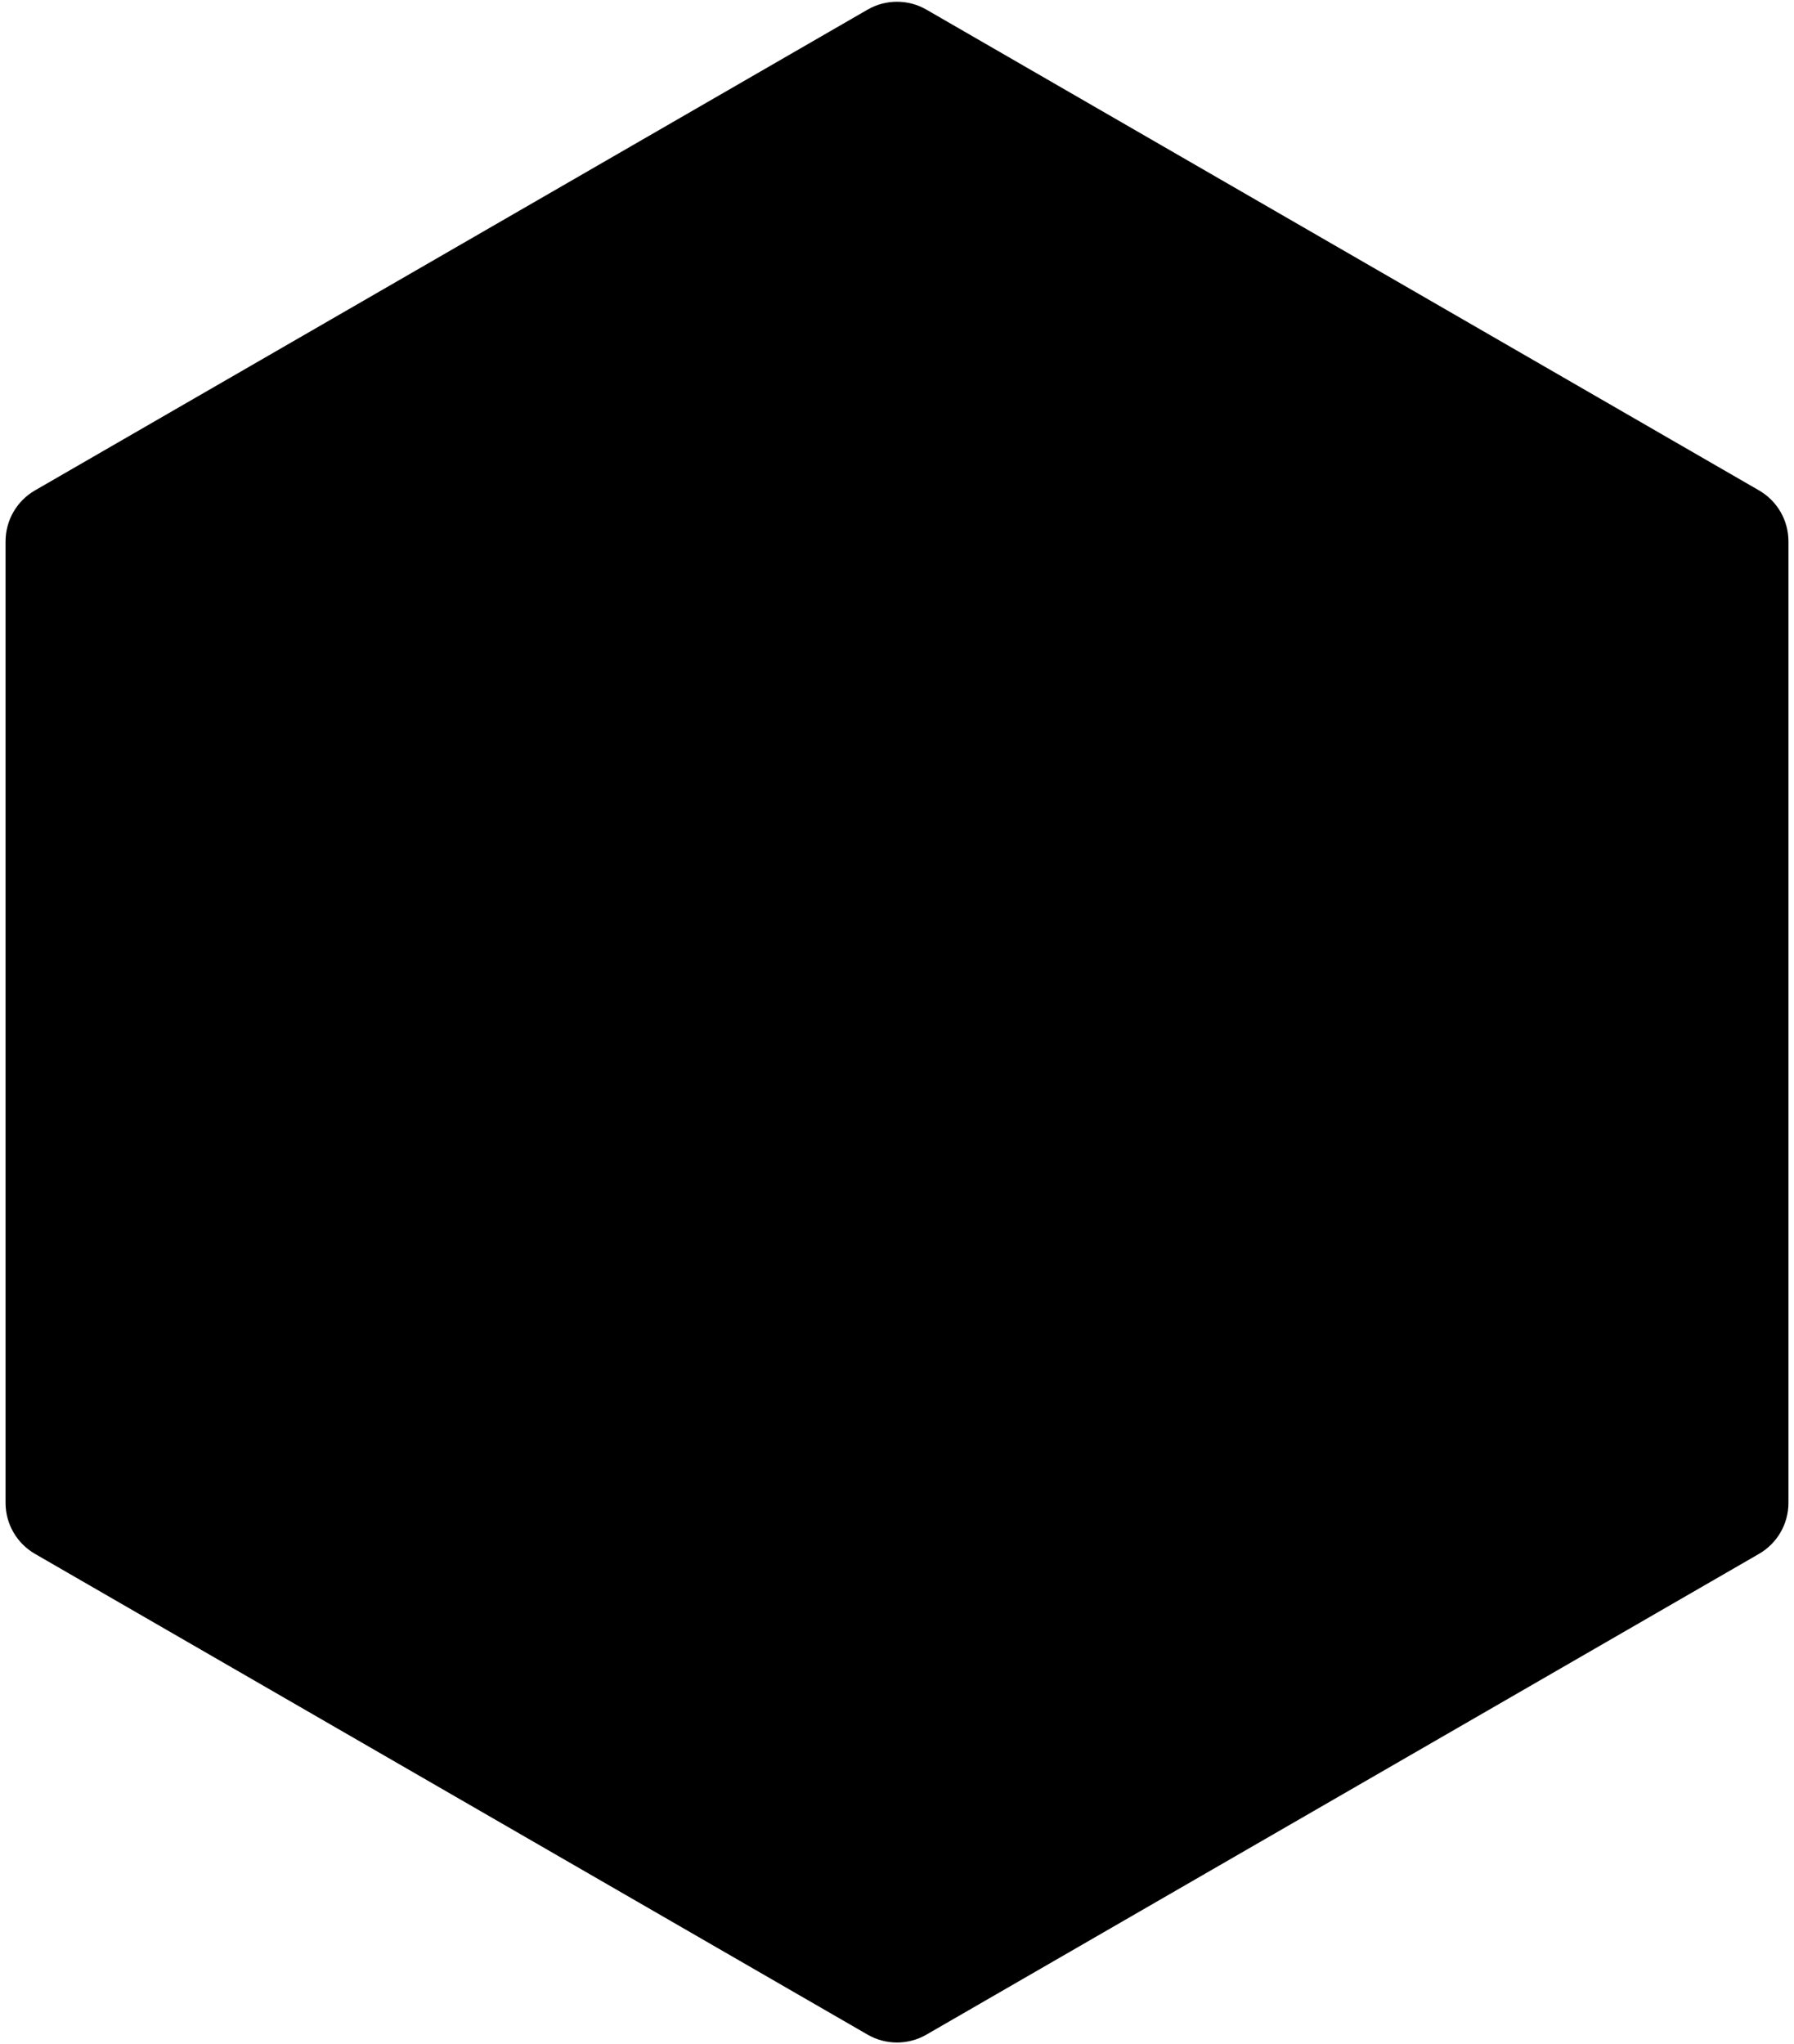 <svg viewBox="0 0 244 278" xmlns="http://www.w3.org/2000/svg">
  <path d="M118 1.309C120.475 -0.12 123.525 -0.12 126 1.309L239.244 66.691C241.719 68.12 243.244 70.761 243.244 73.619V204.381C243.244 207.239 241.719 209.88 239.244 211.309L126 276.691C123.525 278.12 120.475 278.12 118 276.691L4.756 211.309C2.281 209.88 0.756 207.239 0.756 204.381V73.619C0.756 70.761 2.281 68.12 4.756 66.691L118 1.309Z" />
</svg>
